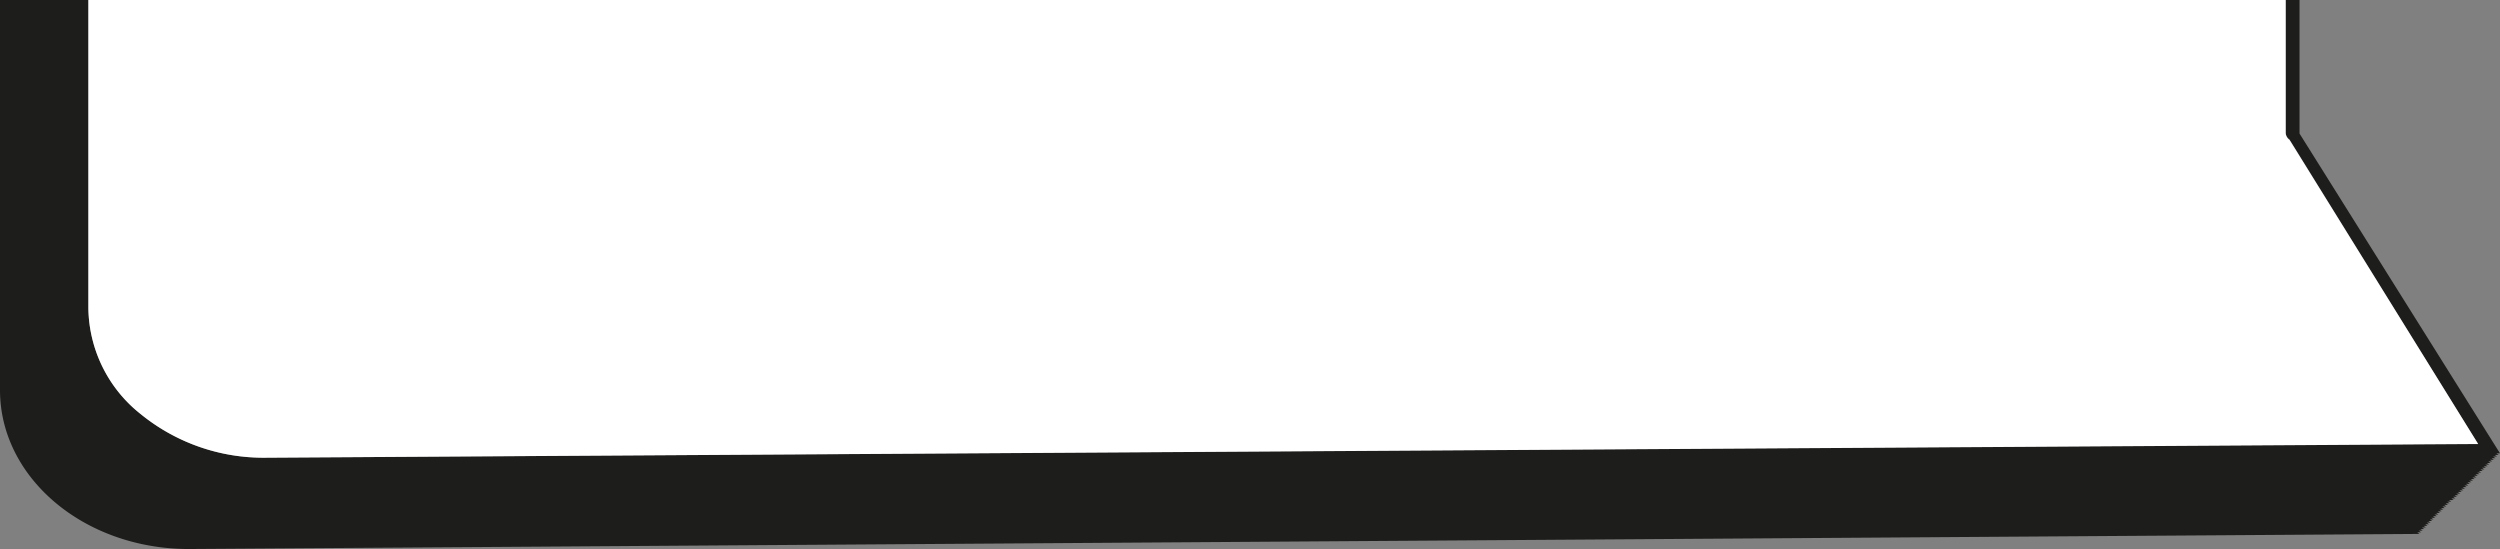 <svg xmlns="http://www.w3.org/2000/svg" viewBox="0 0 263.38 57.84"><rect x="0" y="0" width="263.38" height="57.84" fill="#808080" stroke="none"/><defs><style>.cls-1{fill:#1d1d1b;}.cls-2{fill:#fff;}</style></defs><g id="Layer_2" data-name="Layer 2"><g id="Calque_1" data-name="Calque 1"><path class="cls-1" d="M9.31,32.46A14.46,14.46,0,0,0,14.79,43.6,20.48,20.48,0,0,0,28,48.22l233.06-1.48L241.2,14.69a.94.94,0,0,1-.4-.73V0h1.46V14.07l21.12,33.69H263l.24.17h-.41l.24.17h-.41l.24.17h-.41l.24.17h-.41l.24.17h-.41l.24.17H262l.24.17h-.41l.24.17h-.41l.24.16h-.41l.24.17h-.41l.24.17h-.41l.24.17h-.41l.24.17h-.42l.25.17h-.41l.24.17h-.41l.24.17h-.41l.24.17h-.41l.24.17h-.41l.24.17h-.41l.24.17h-.41l.24.17h-.41l.24.17h-.41l.24.17h-.41l.24.17h-.41l.24.17h-.41l.24.17h-.41l.24.17h-.4l.23.17h-.41l.24.17H258l.24.17h-.41l.24.17h-.41l.24.17h-.41l.24.17h-.41l.24.17h-.4l.23.17H257l.23.17h-.4l.23.17h-.41l.24.17h-.41l.24.17h-.41l.24.17h-.41l.24.17H256l.24.17h-.41l.24.17h-.4l.23.17h-.4l.23.17h-.4l.24.17h-.41l.24.17H255l.24.17h-.41l.24.17h-.41l.23.17-235,1.59C8.88,57.84,0,50.35,0,41.1V0H9.31Z"/><path class="cls-2" d="M240.8,14a.94.94,0,0,0,.4.73l19.88,32.05L28,48.22A20.48,20.48,0,0,1,14.79,43.6,14.46,14.46,0,0,1,9.31,32.46V0H240.8Z"/></g></g></svg>